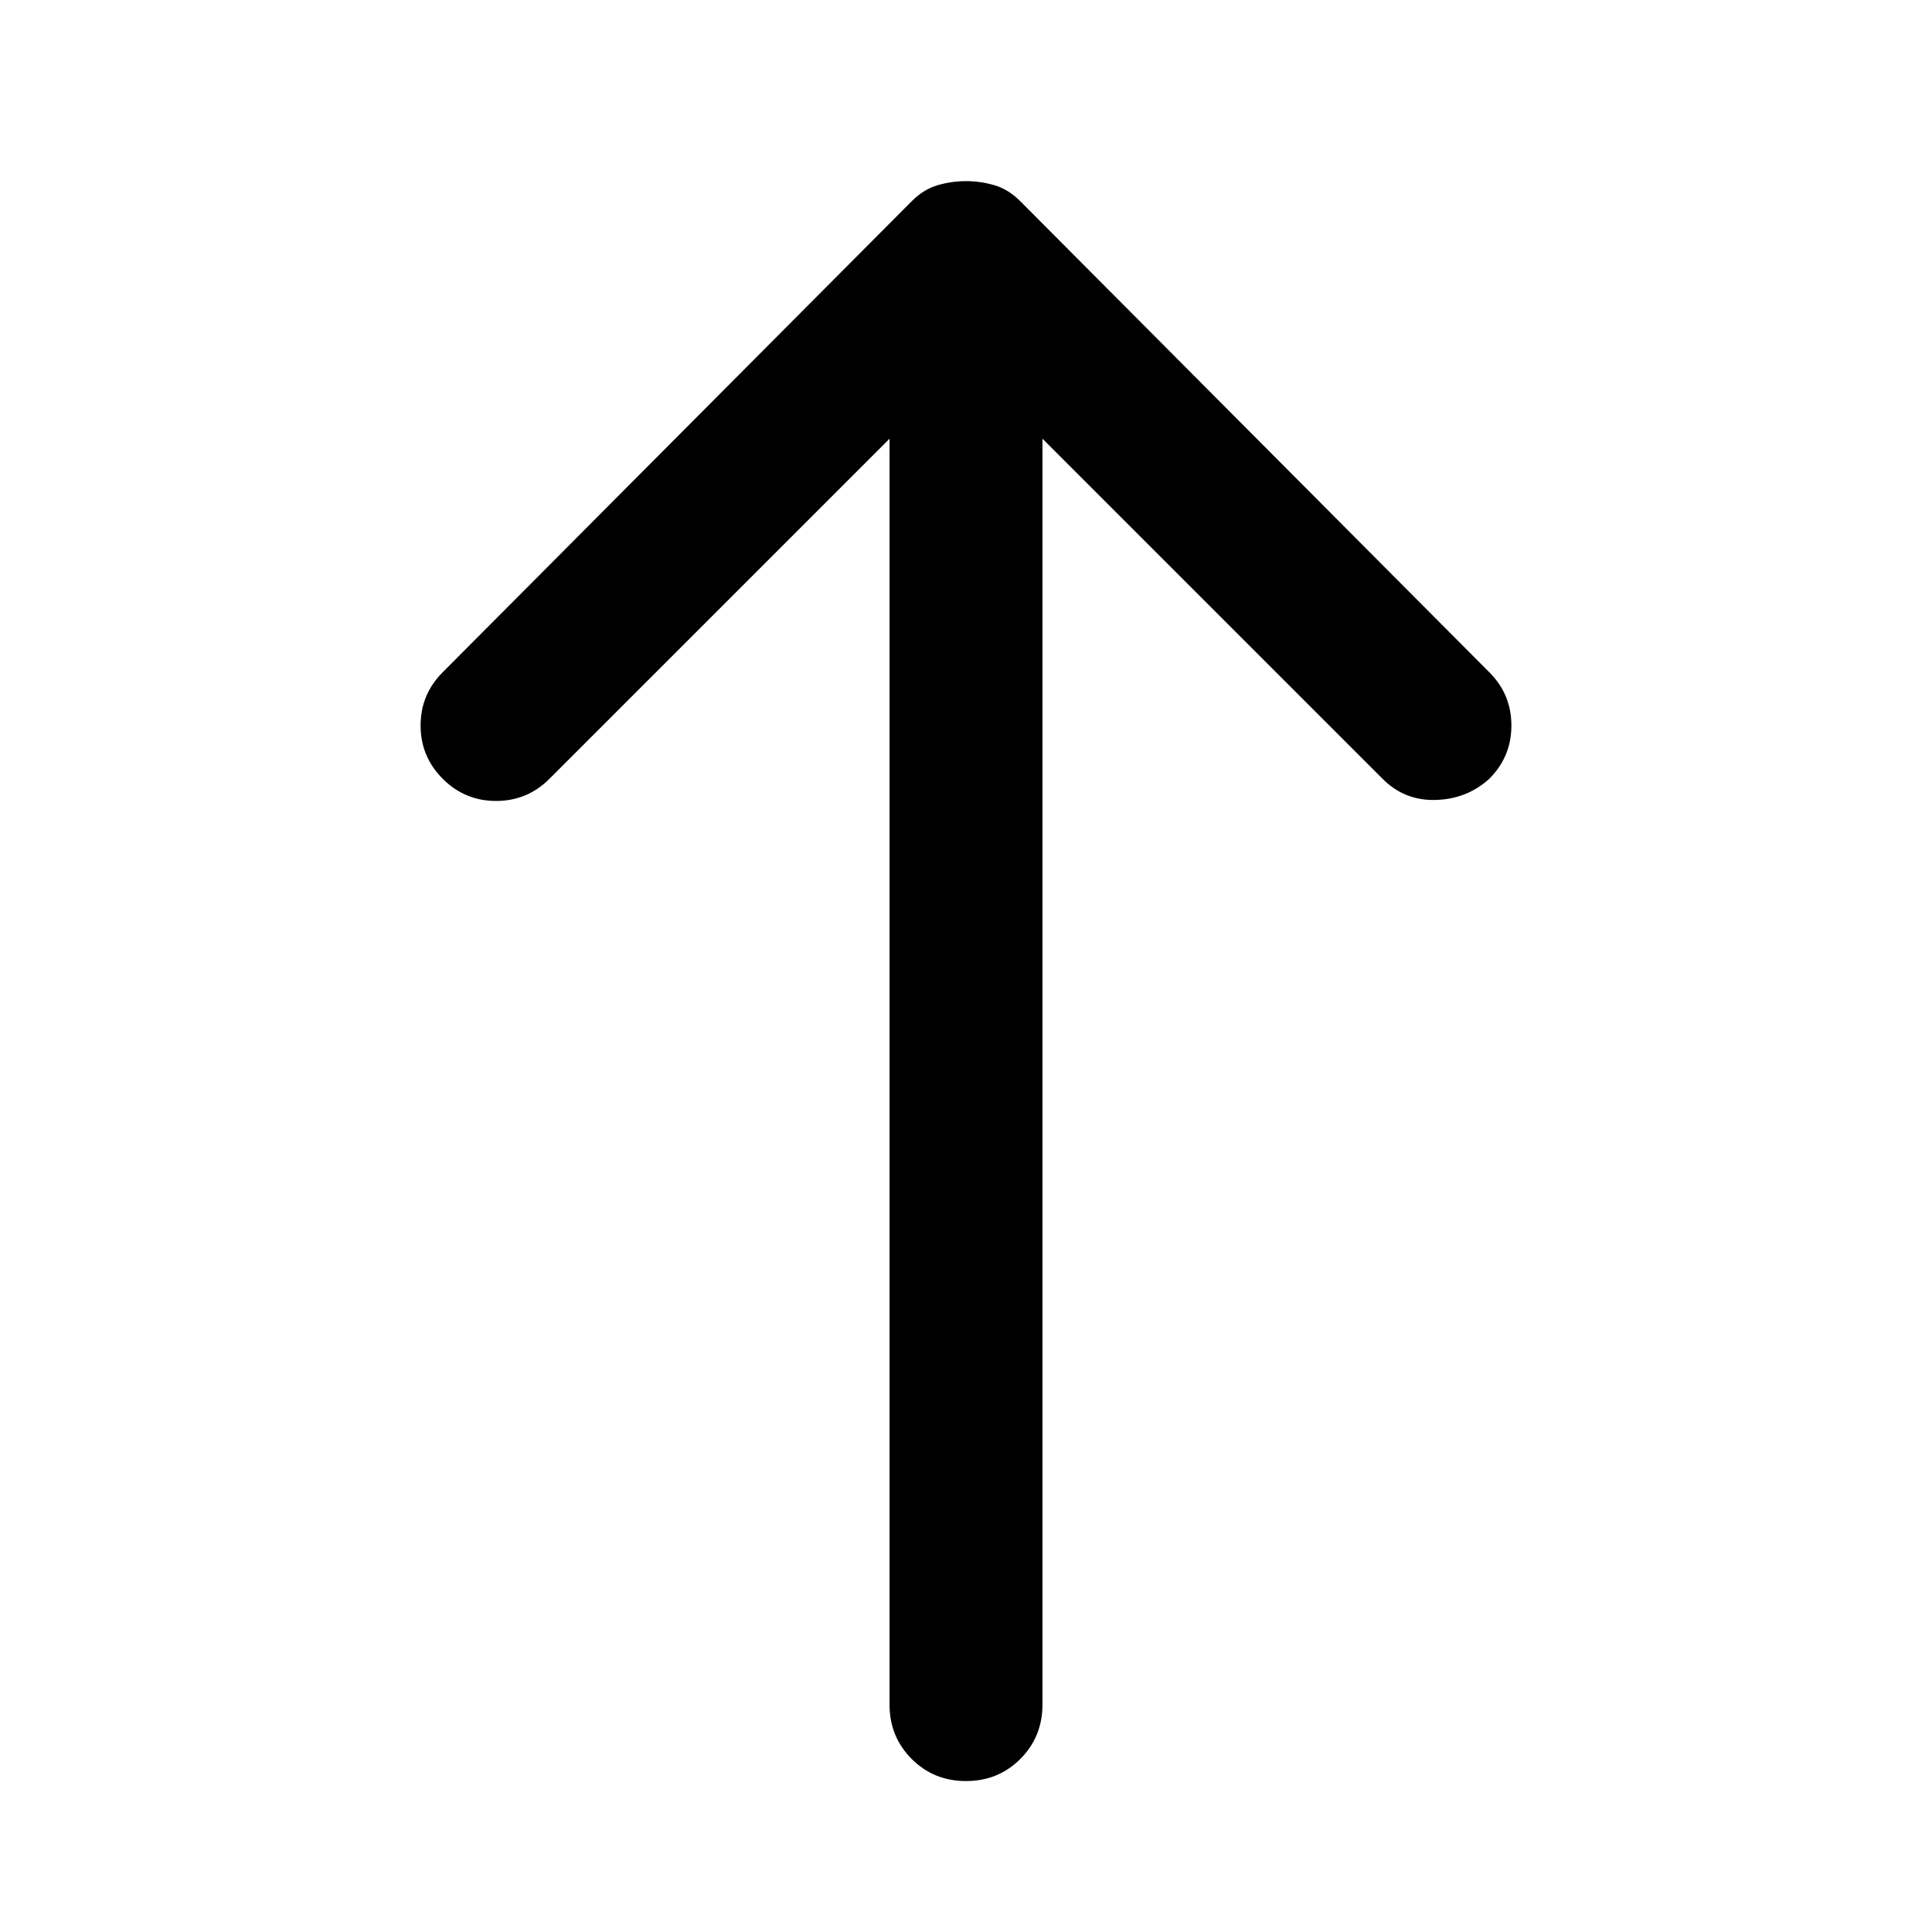 <svg xmlns="http://www.w3.org/2000/svg" height="40" width="40"><path d="M20 36.875Q19.333 36.875 18.875 36.417Q18.417 35.958 18.417 35.292V9.083L11.375 16.125Q10.917 16.583 10.271 16.583Q9.625 16.583 9.167 16.125Q8.708 15.667 8.708 15.021Q8.708 14.375 9.167 13.917L18.875 4.167Q19.125 3.917 19.417 3.833Q19.708 3.75 20 3.75Q20.292 3.75 20.583 3.833Q20.875 3.917 21.125 4.167L30.833 13.917Q31.292 14.375 31.292 15.021Q31.292 15.667 30.833 16.125Q30.375 16.542 29.729 16.562Q29.083 16.583 28.625 16.125L21.583 9.083V35.292Q21.583 35.958 21.125 36.417Q20.667 36.875 20 36.875Z"/></svg>